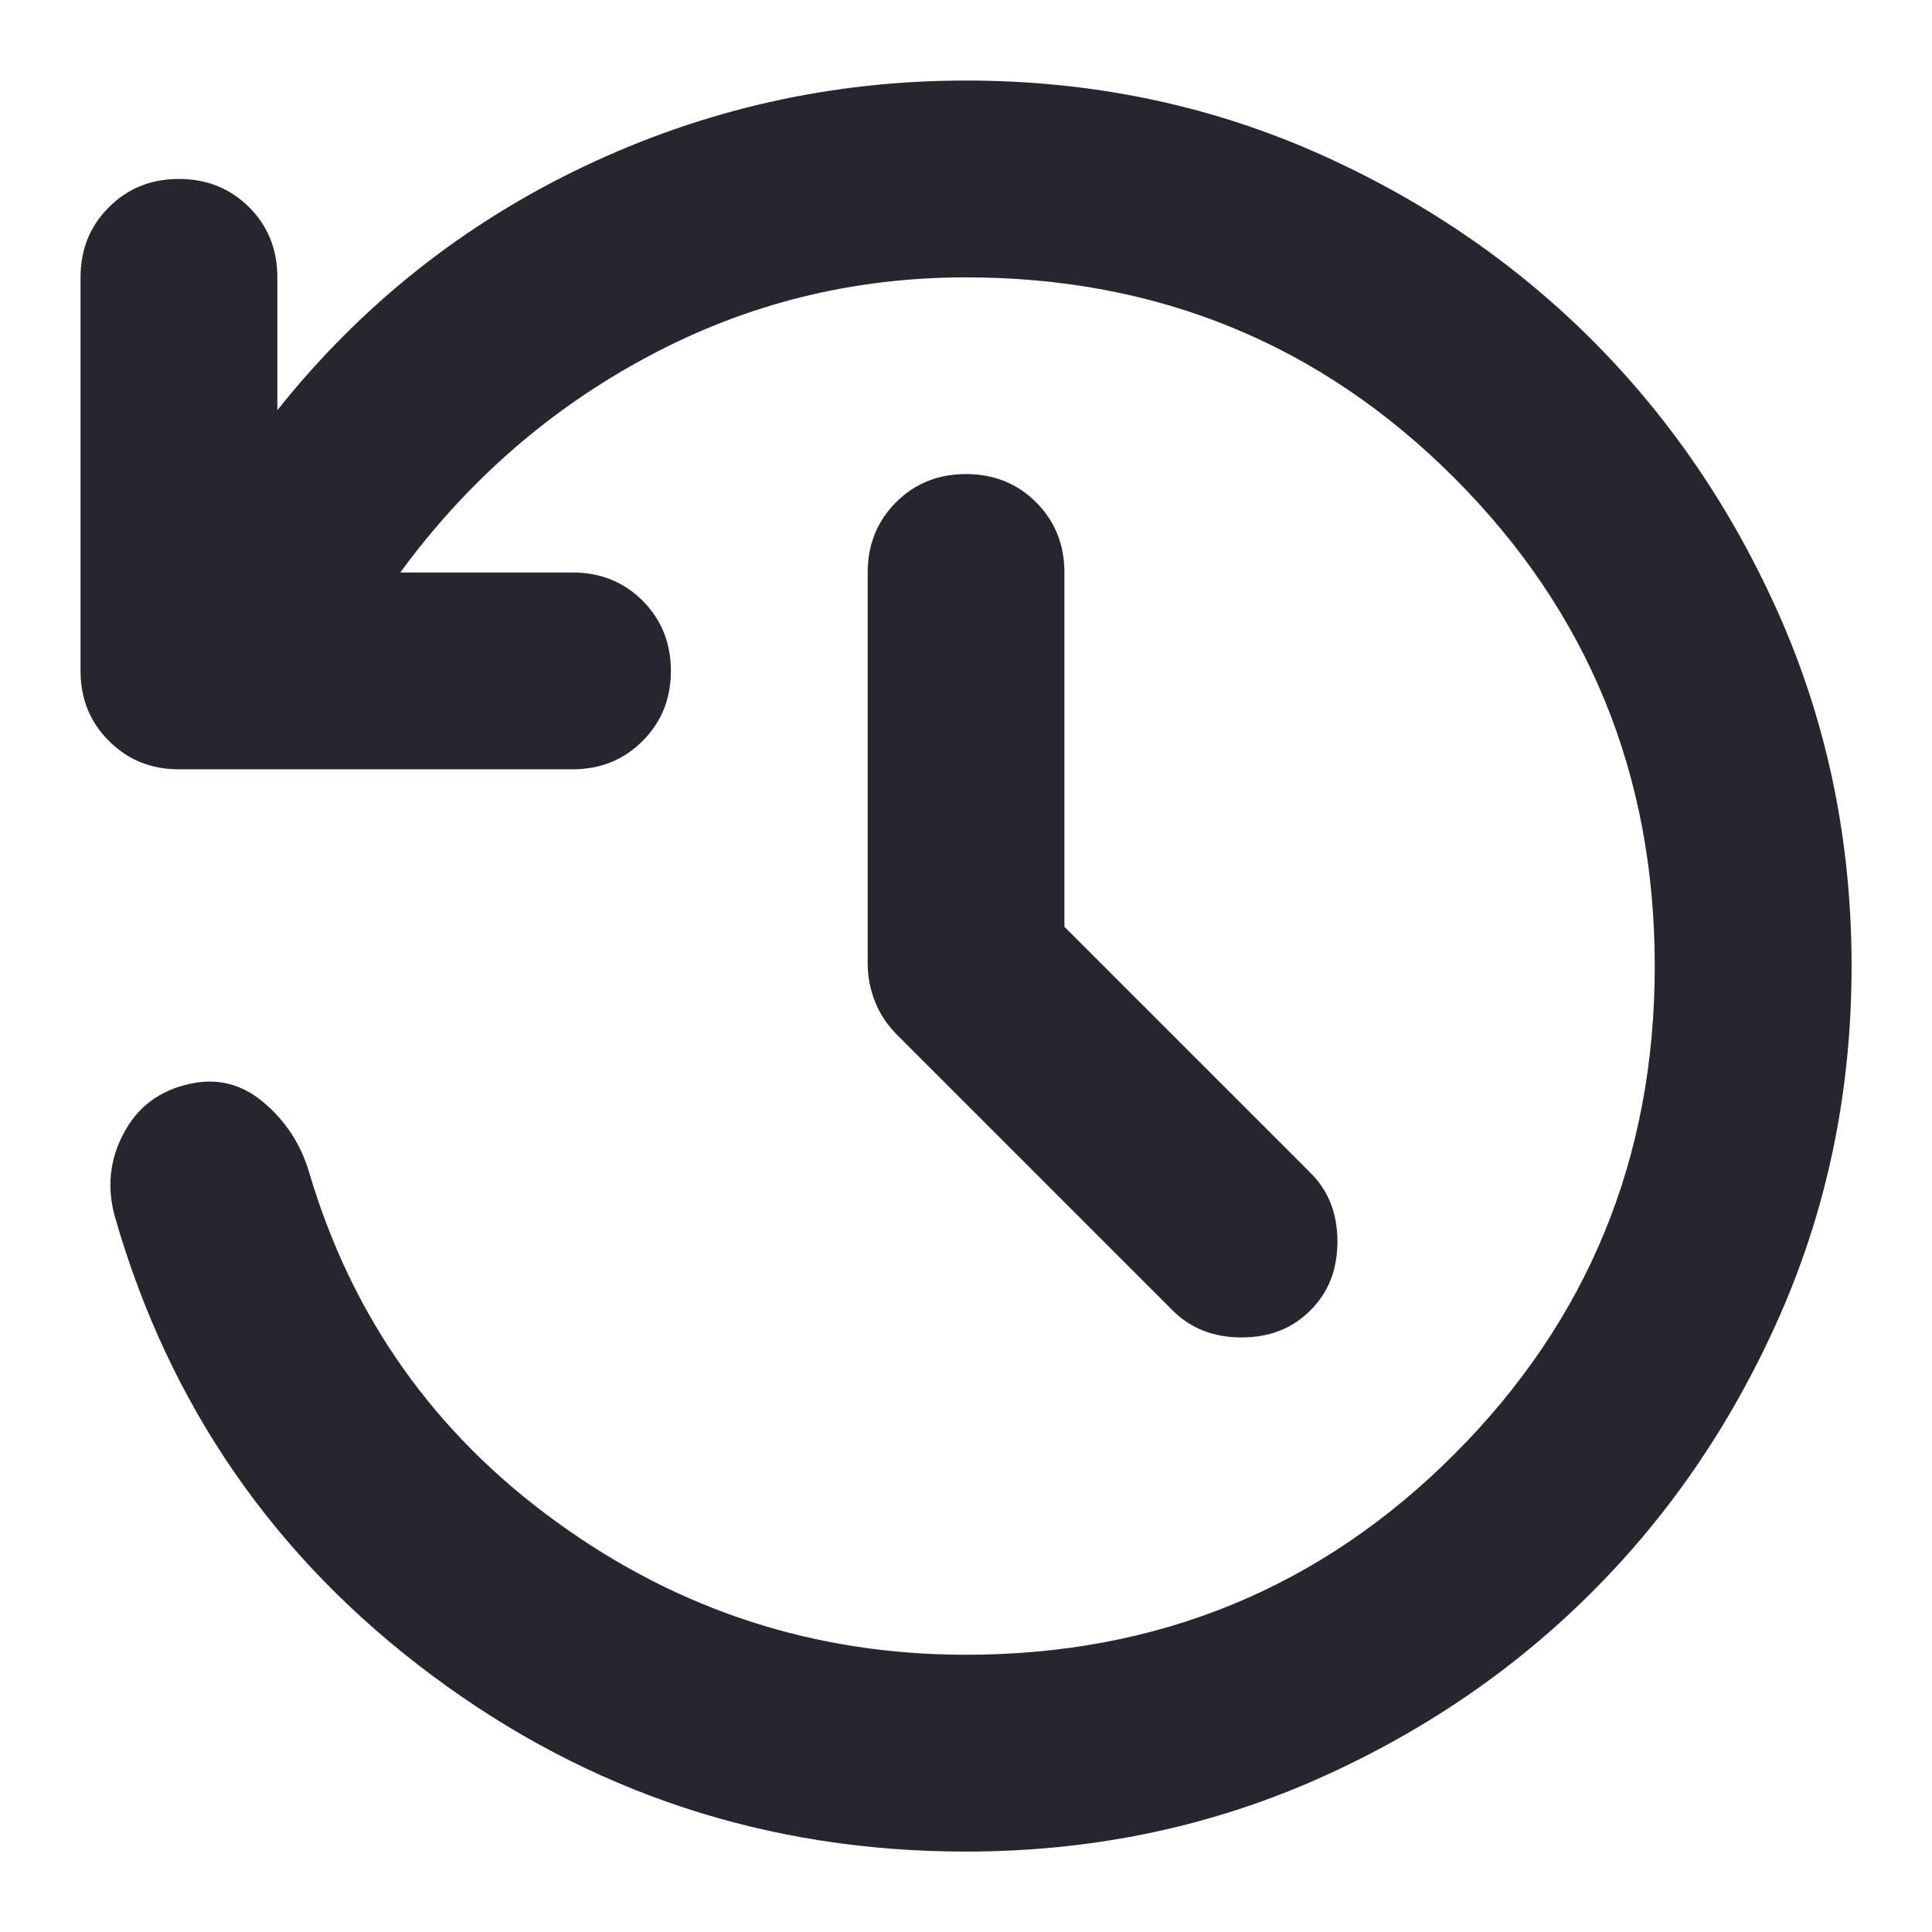 <svg width="16" height="16" viewBox="0 0 16 16" fill="none" xmlns="http://www.w3.org/2000/svg">
<path id="Vector" d="M8.815 7.675L10.852 9.712C11.002 9.861 11.076 10.051 11.076 10.282C11.076 10.513 11.002 10.703 10.852 10.852C10.703 11.002 10.513 11.076 10.282 11.076C10.051 11.076 9.861 11.002 9.711 10.852L7.43 8.571C7.348 8.489 7.287 8.398 7.247 8.296C7.206 8.194 7.186 8.089 7.186 7.98V4.741C7.186 4.51 7.264 4.317 7.42 4.16C7.576 4.004 7.769 3.926 8 3.926C8.231 3.926 8.425 4.004 8.581 4.16C8.737 4.317 8.815 4.51 8.815 4.741V7.675ZM8 15.334C6.357 15.334 4.884 14.848 3.58 13.877C2.276 12.906 1.4 11.64 0.952 10.078C0.884 9.834 0.908 9.603 1.024 9.386C1.139 9.168 1.319 9.033 1.563 8.978C1.794 8.924 2.001 8.975 2.185 9.131C2.368 9.287 2.494 9.481 2.561 9.712C2.915 10.907 3.597 11.871 4.609 12.604C5.621 13.338 6.751 13.704 8 13.704C9.589 13.704 10.937 13.151 12.043 12.044C13.15 10.937 13.704 9.589 13.704 8.001C13.704 6.412 13.15 5.064 12.043 3.957C10.937 2.85 9.589 2.297 8 2.297C7.063 2.297 6.187 2.514 5.373 2.949C4.558 3.383 3.872 3.981 3.315 4.741H4.741C4.972 4.741 5.166 4.819 5.322 4.975C5.478 5.132 5.556 5.325 5.556 5.556C5.556 5.787 5.478 5.98 5.322 6.136C5.166 6.293 4.972 6.371 4.741 6.371H1.482C1.251 6.371 1.058 6.293 0.902 6.136C0.745 5.98 0.667 5.787 0.667 5.556V2.297C0.667 2.066 0.745 1.872 0.902 1.716C1.058 1.56 1.251 1.482 1.482 1.482C1.713 1.482 1.906 1.56 2.063 1.716C2.219 1.872 2.297 2.066 2.297 2.297V3.397C2.989 2.528 3.835 1.856 4.833 1.38C5.831 0.905 6.887 0.667 8 0.667C9.019 0.667 9.973 0.861 10.863 1.247C11.752 1.635 12.526 2.158 13.185 2.816C13.843 3.475 14.366 4.249 14.754 5.138C15.14 6.028 15.334 6.982 15.334 8.001C15.334 9.019 15.14 9.973 14.754 10.862C14.366 11.752 13.843 12.526 13.185 13.184C12.526 13.843 11.752 14.366 10.863 14.754C9.973 15.14 9.019 15.334 8 15.334Z" fill="#26262E"/>
</svg>
